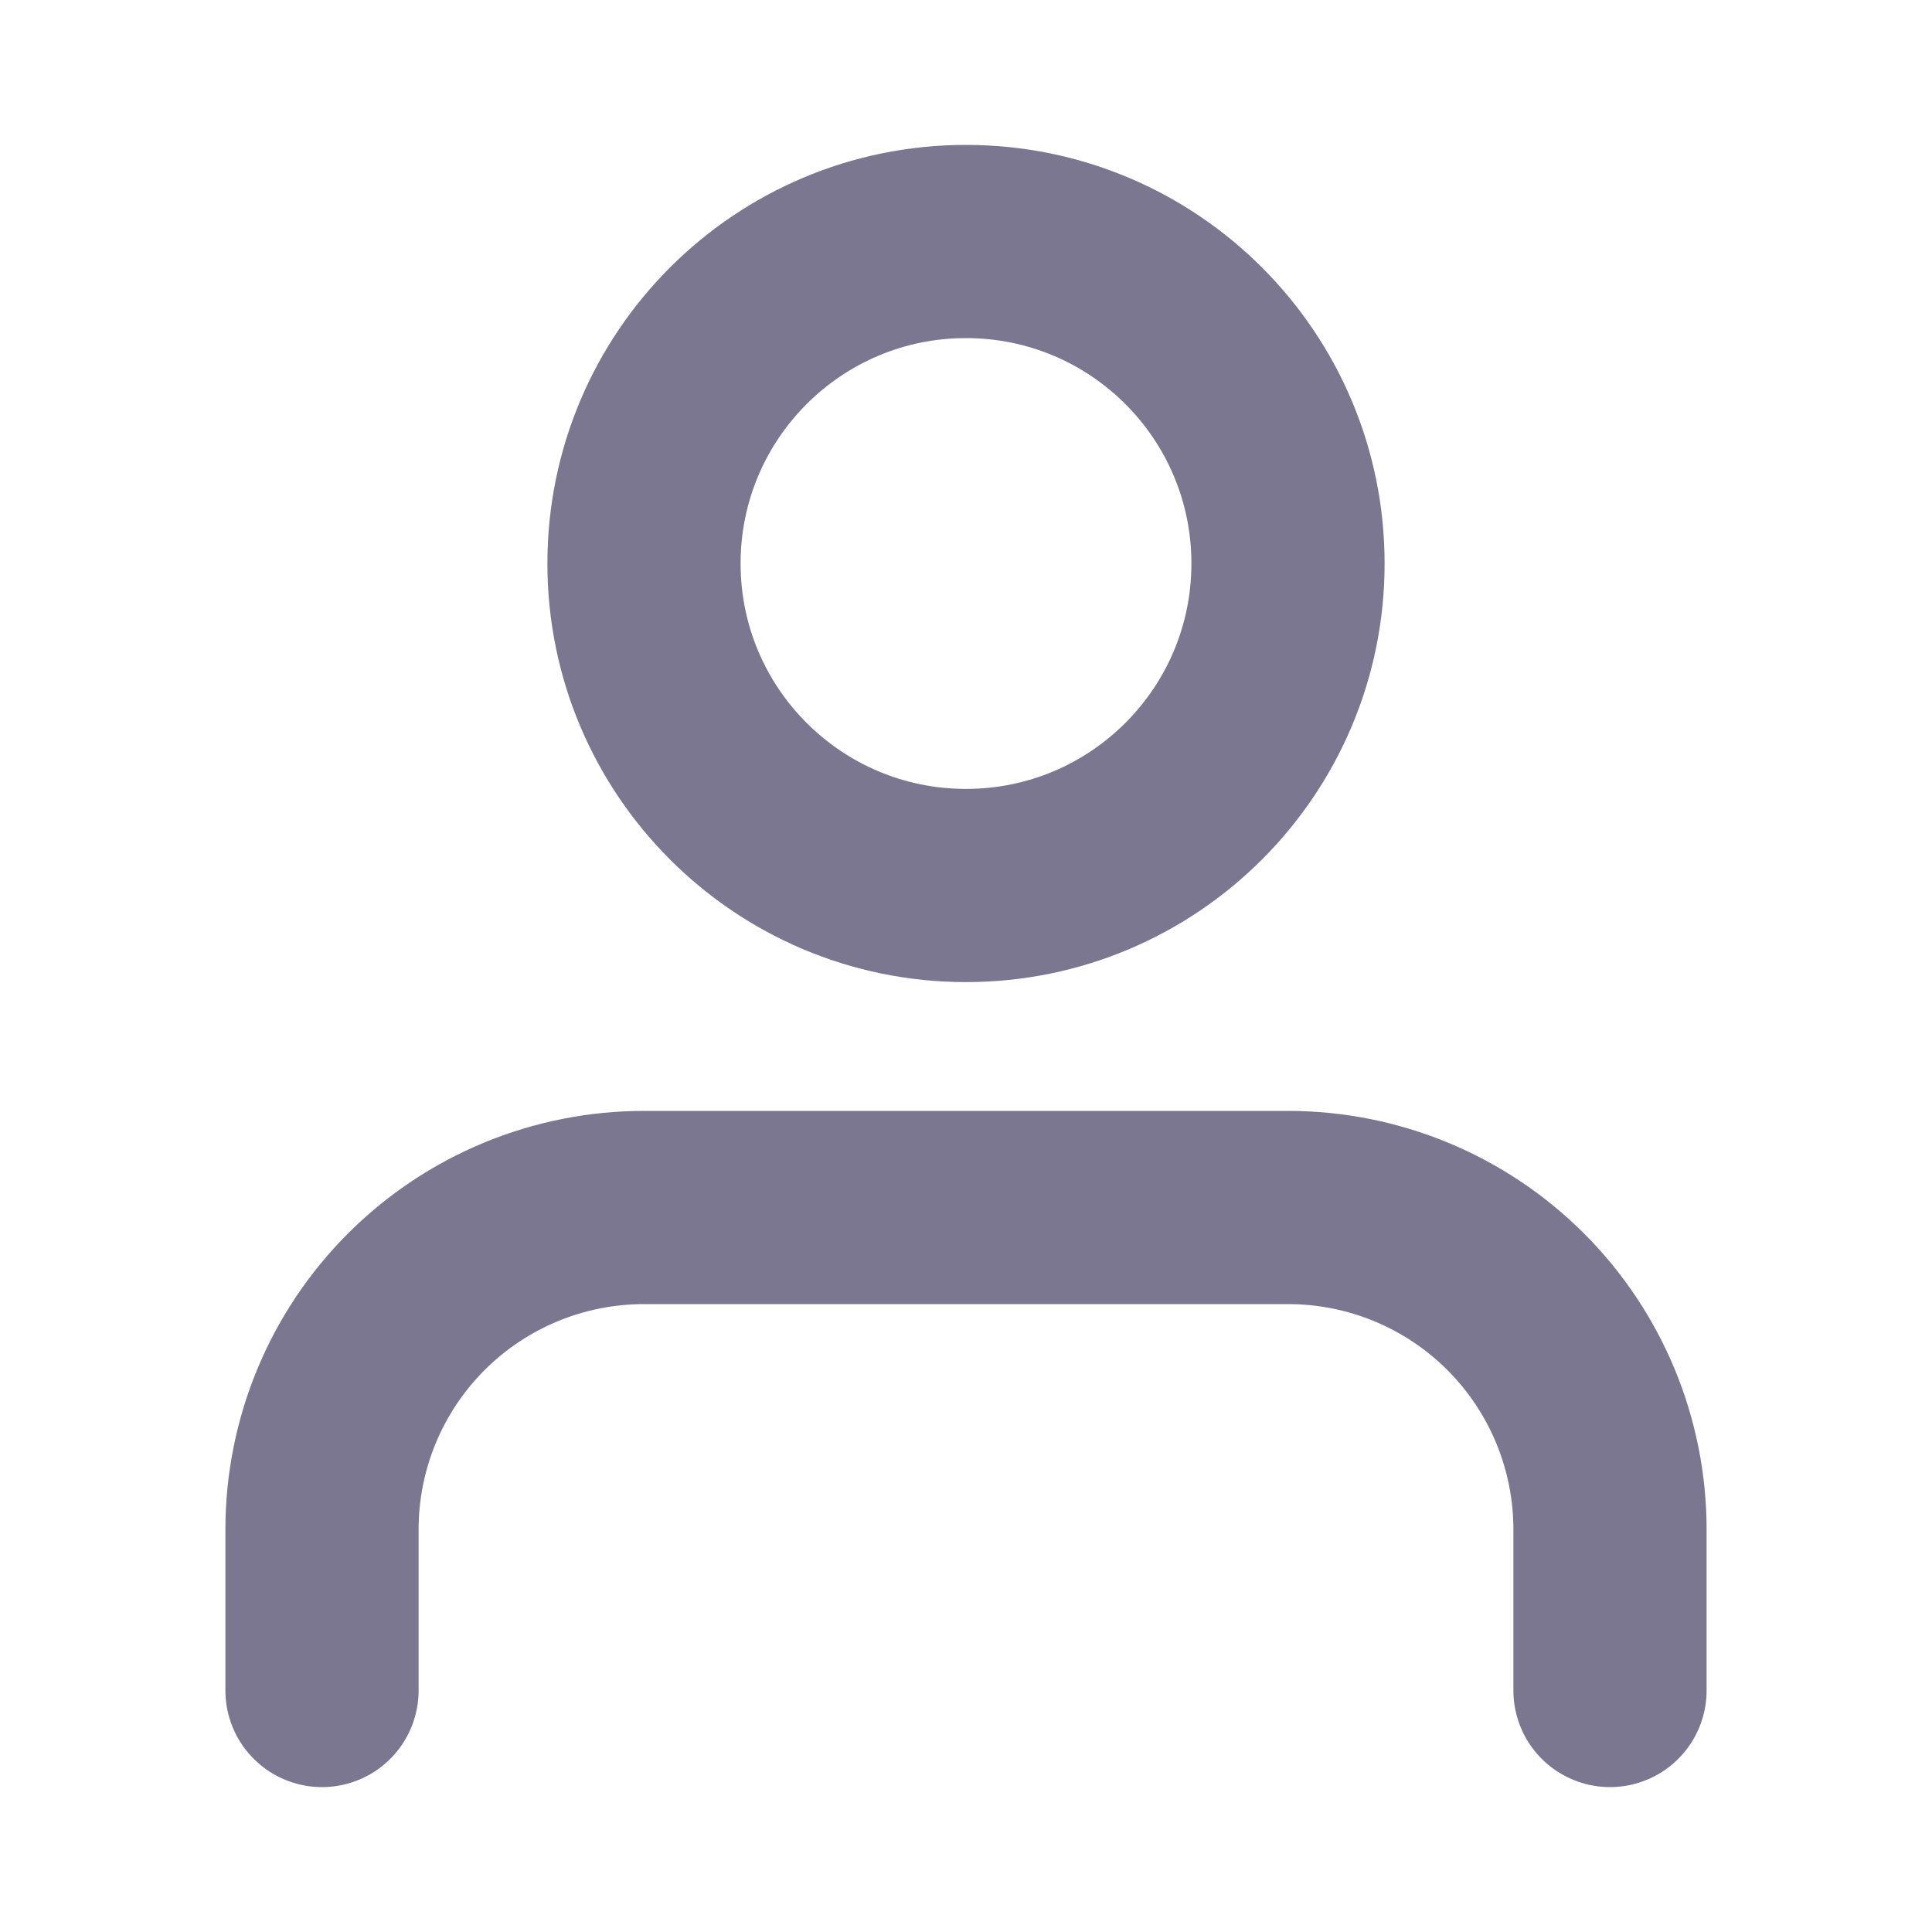 <svg width="15" height="15" viewBox="0 0 15 15" fill="none" xmlns="http://www.w3.org/2000/svg">
<path d="M12.5 13.125V11.875C12.5 11.212 12.237 10.576 11.768 10.107C11.299 9.638 10.663 9.375 10 9.375H5C4.337 9.375 3.701 9.638 3.232 10.107C2.763 10.576 2.5 11.212 2.5 11.875V13.125" stroke="#7B7791" stroke-width="1.5" stroke-linecap="round" stroke-linejoin="round"/>
<path d="M7.5 6.875C8.881 6.875 10 5.756 10 4.375C10 2.994 8.881 1.875 7.5 1.875C6.119 1.875 5 2.994 5 4.375C5 5.756 6.119 6.875 7.5 6.875Z" stroke="#7B7791" stroke-width="1.5" stroke-linecap="round" stroke-linejoin="round"/>
</svg>
